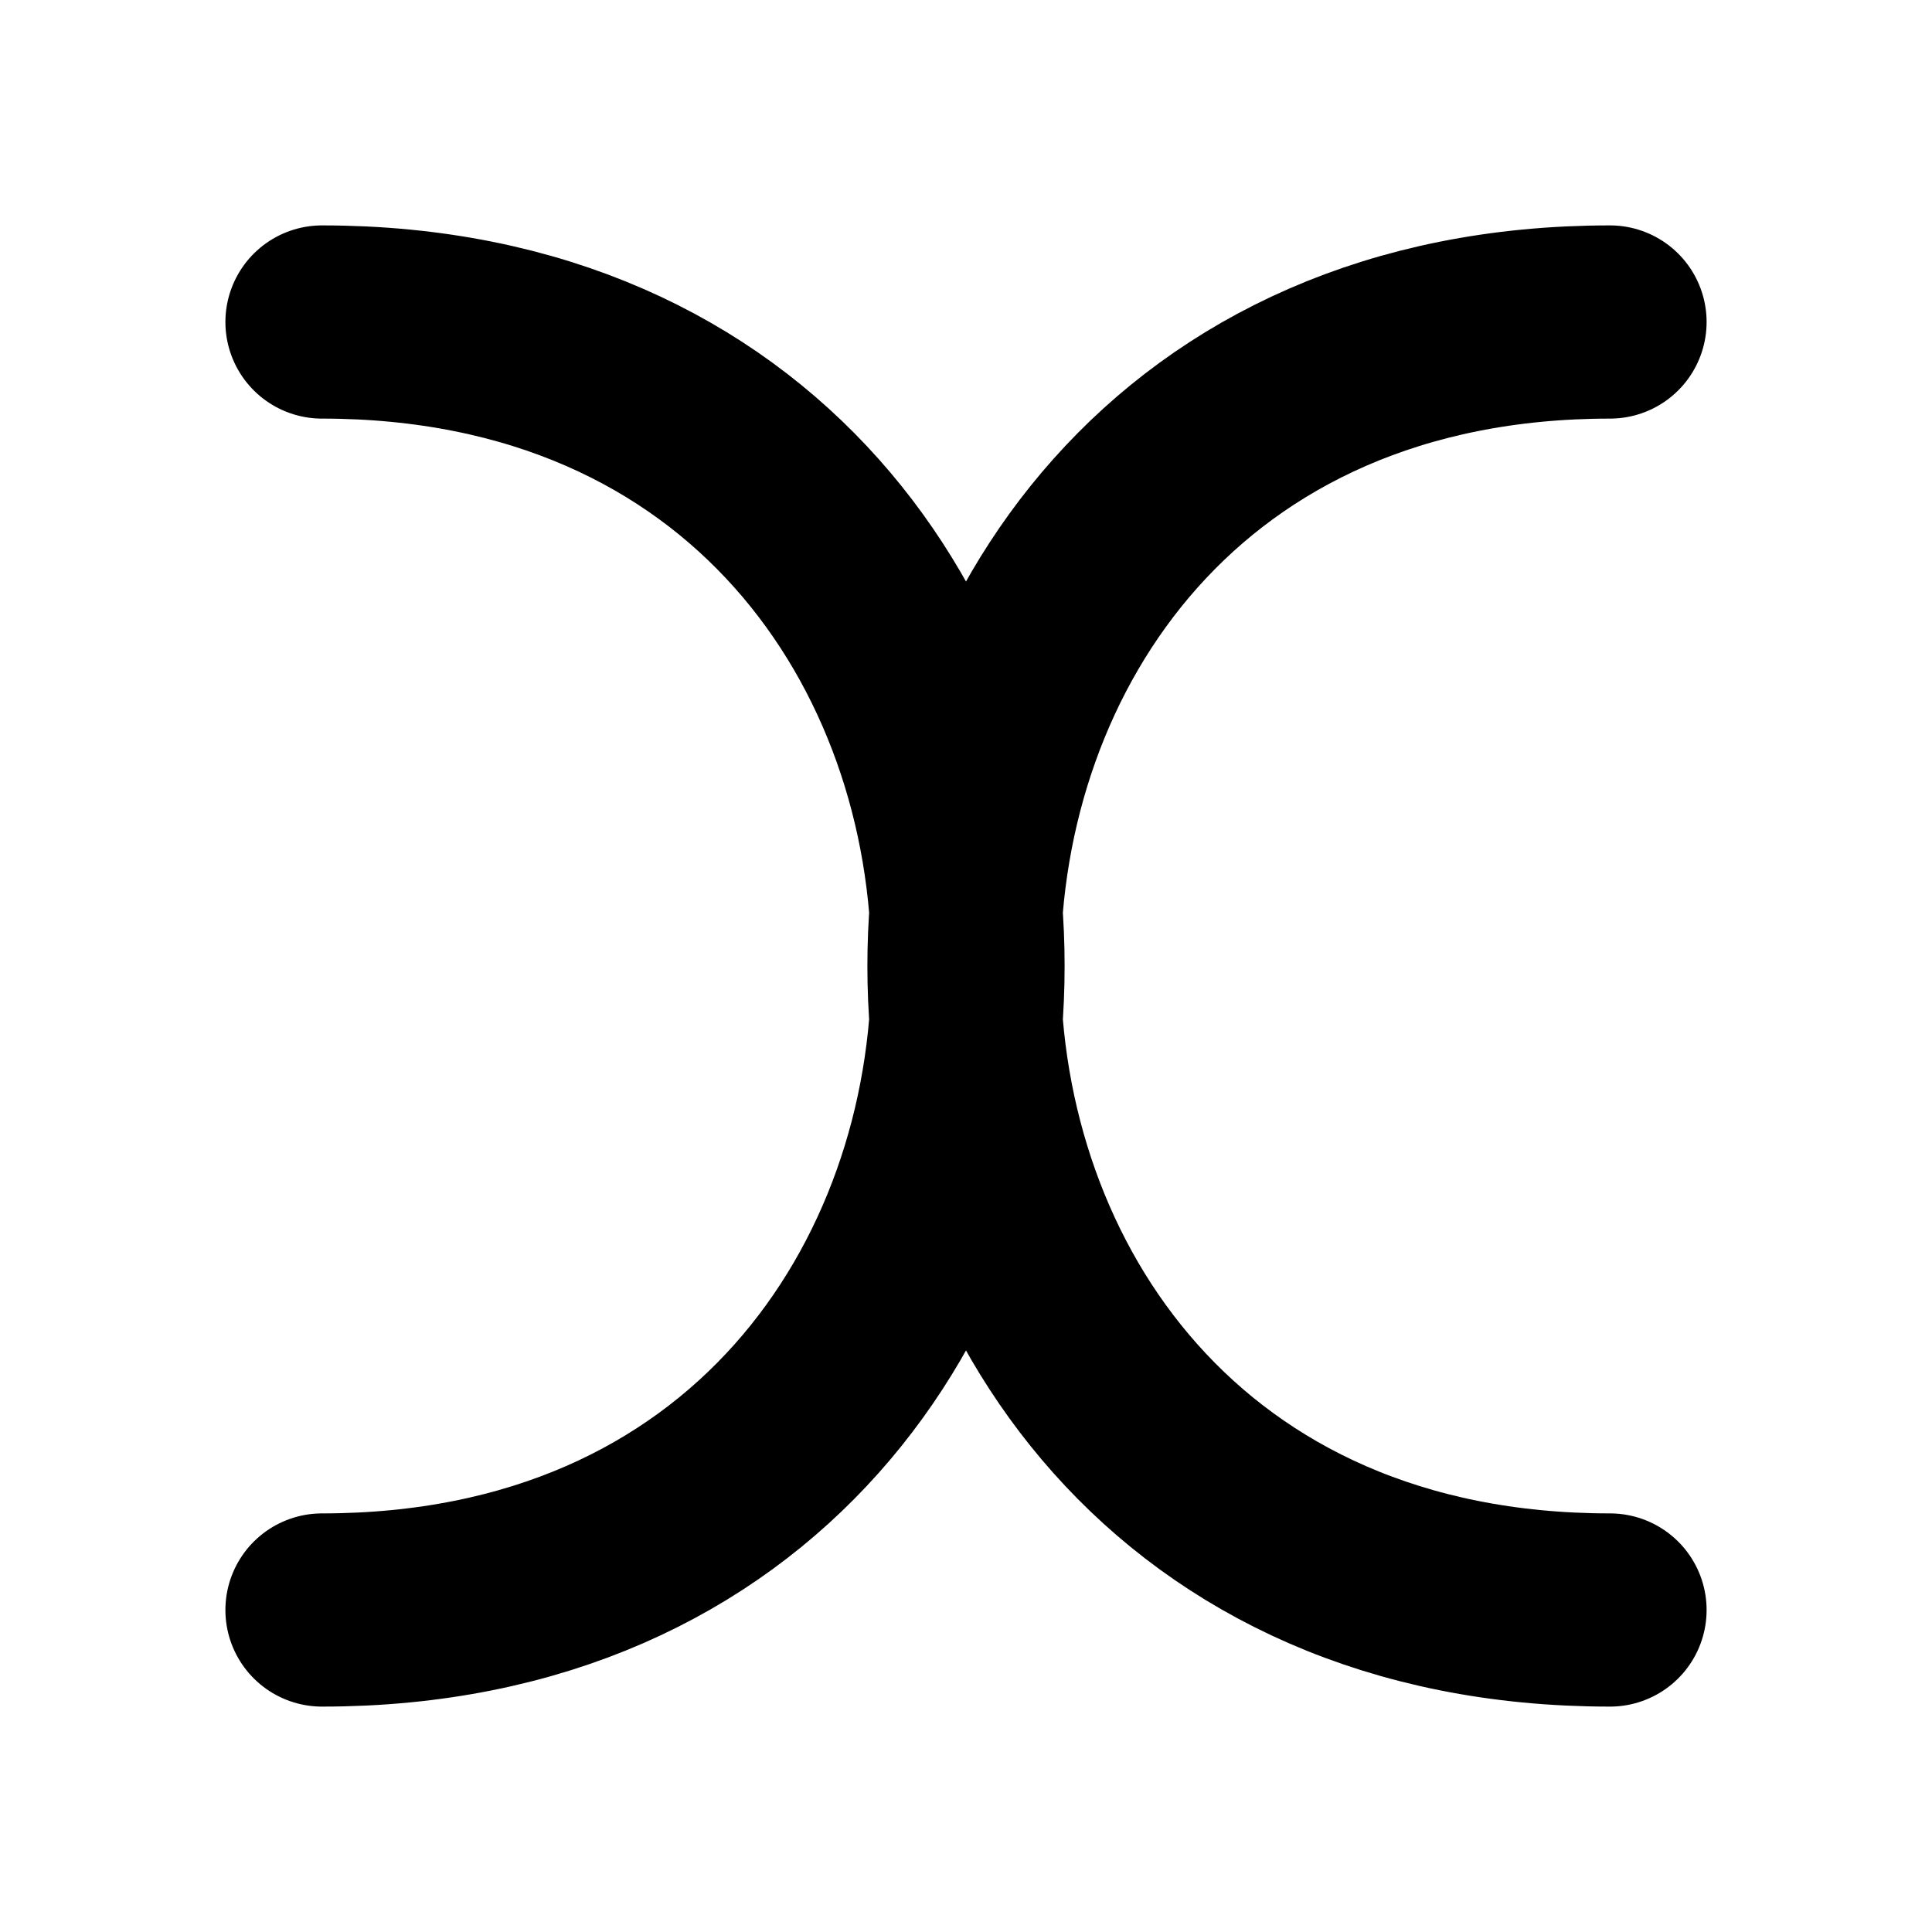 <?xml version="1.0" encoding="UTF-8"?>
<svg width="120" height="120" xmlns="http://www.w3.org/2000/svg" xmlns:dc="http://purl.org/dc/elements/1.1/" xmlns:cc="http://creativecommons.org/ns#" xmlns:rdf="http://www.w3.org/1999/02/22-rdf-syntax-ns#">
 <g>
  <title>pali</title>
  <g>
   <path d="m20,20c53.5,0 53.5,80 0,80 M100,20c-53.5,0 -53.5,80 0,80" fill="none" stroke-width="12" stroke="black" stroke-linecap="round"/>
  </g>
 </g>
</svg>